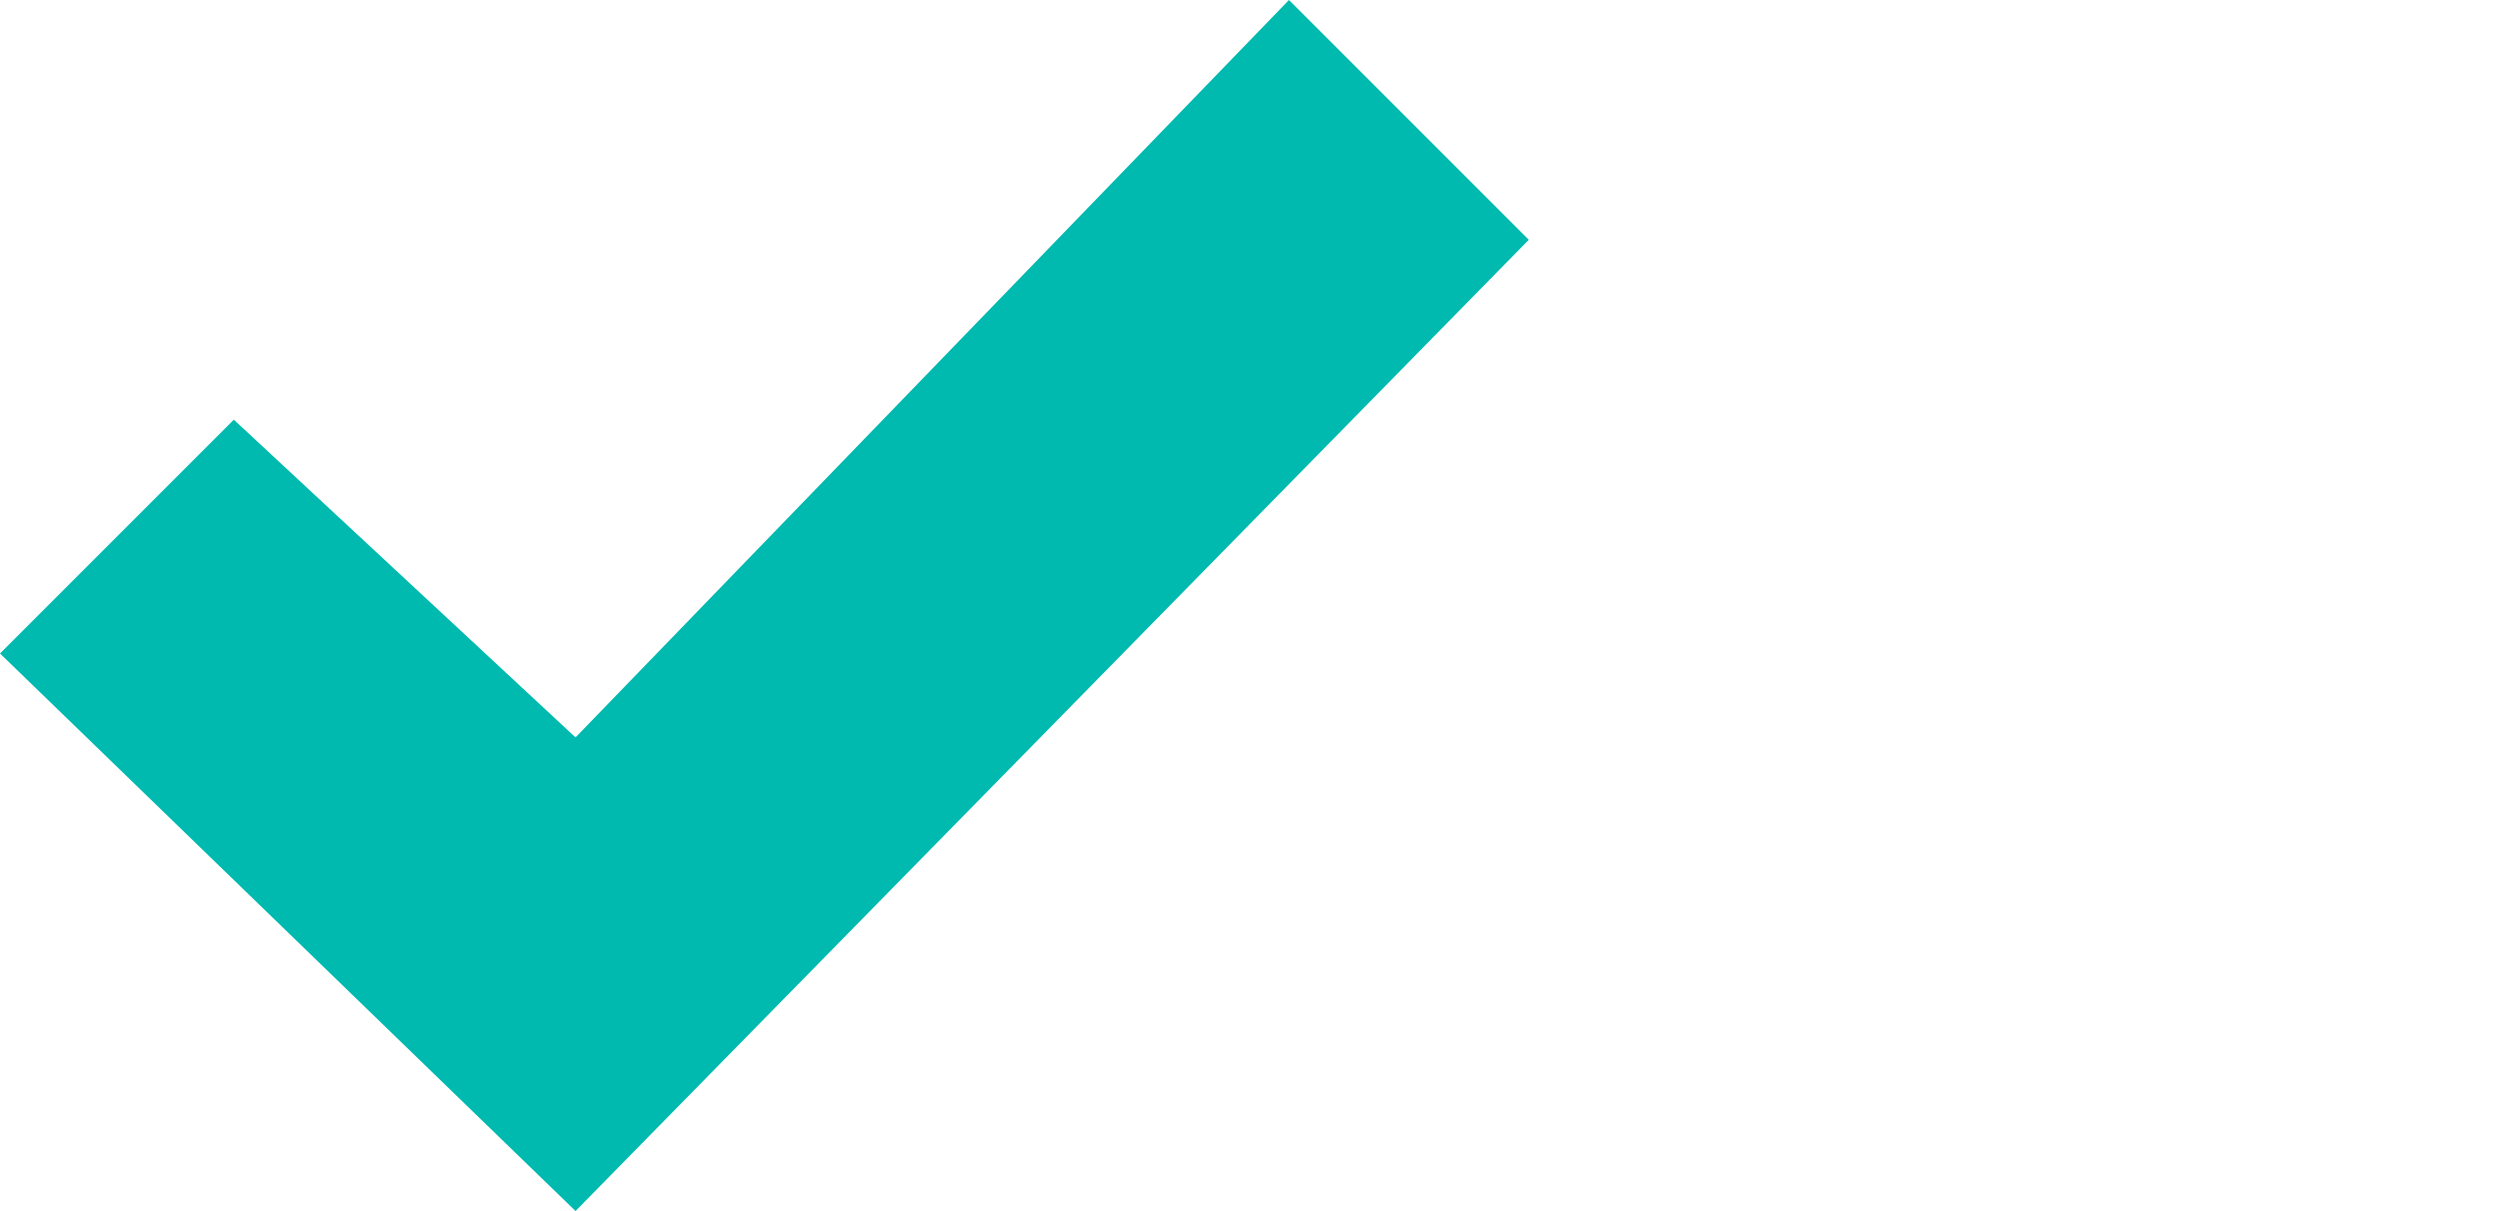 <?xml version="1.0" encoding="utf-8"?>
<!-- Generator: Adobe Illustrator 26.0.3, SVG Export Plug-In . SVG Version: 6.00 Build 0)  -->
<svg version="1.1" id="Layer_1" xmlns="http://www.w3.org/2000/svg" xmlns:xlink="http://www.w3.org/1999/xlink" x="0px" y="0px"
	 viewBox="0 0 41.7 20.2" style="enable-background:new 0 0 41.7 20.2;" xml:space="preserve">
<style type="text/css">
	.st0{fill:#00BAB0;}
	.st1{fill:none;}
</style>
<path class="st0" d="M21.5,0L9.6,12.3L3.9,7L0,10.9l9.6,9.3L25.5,4L21.5,0z"/>
<path class="st1" d="M29.8,4.6h1.9v3.5h-1.9V4.6z"/>
</svg>
